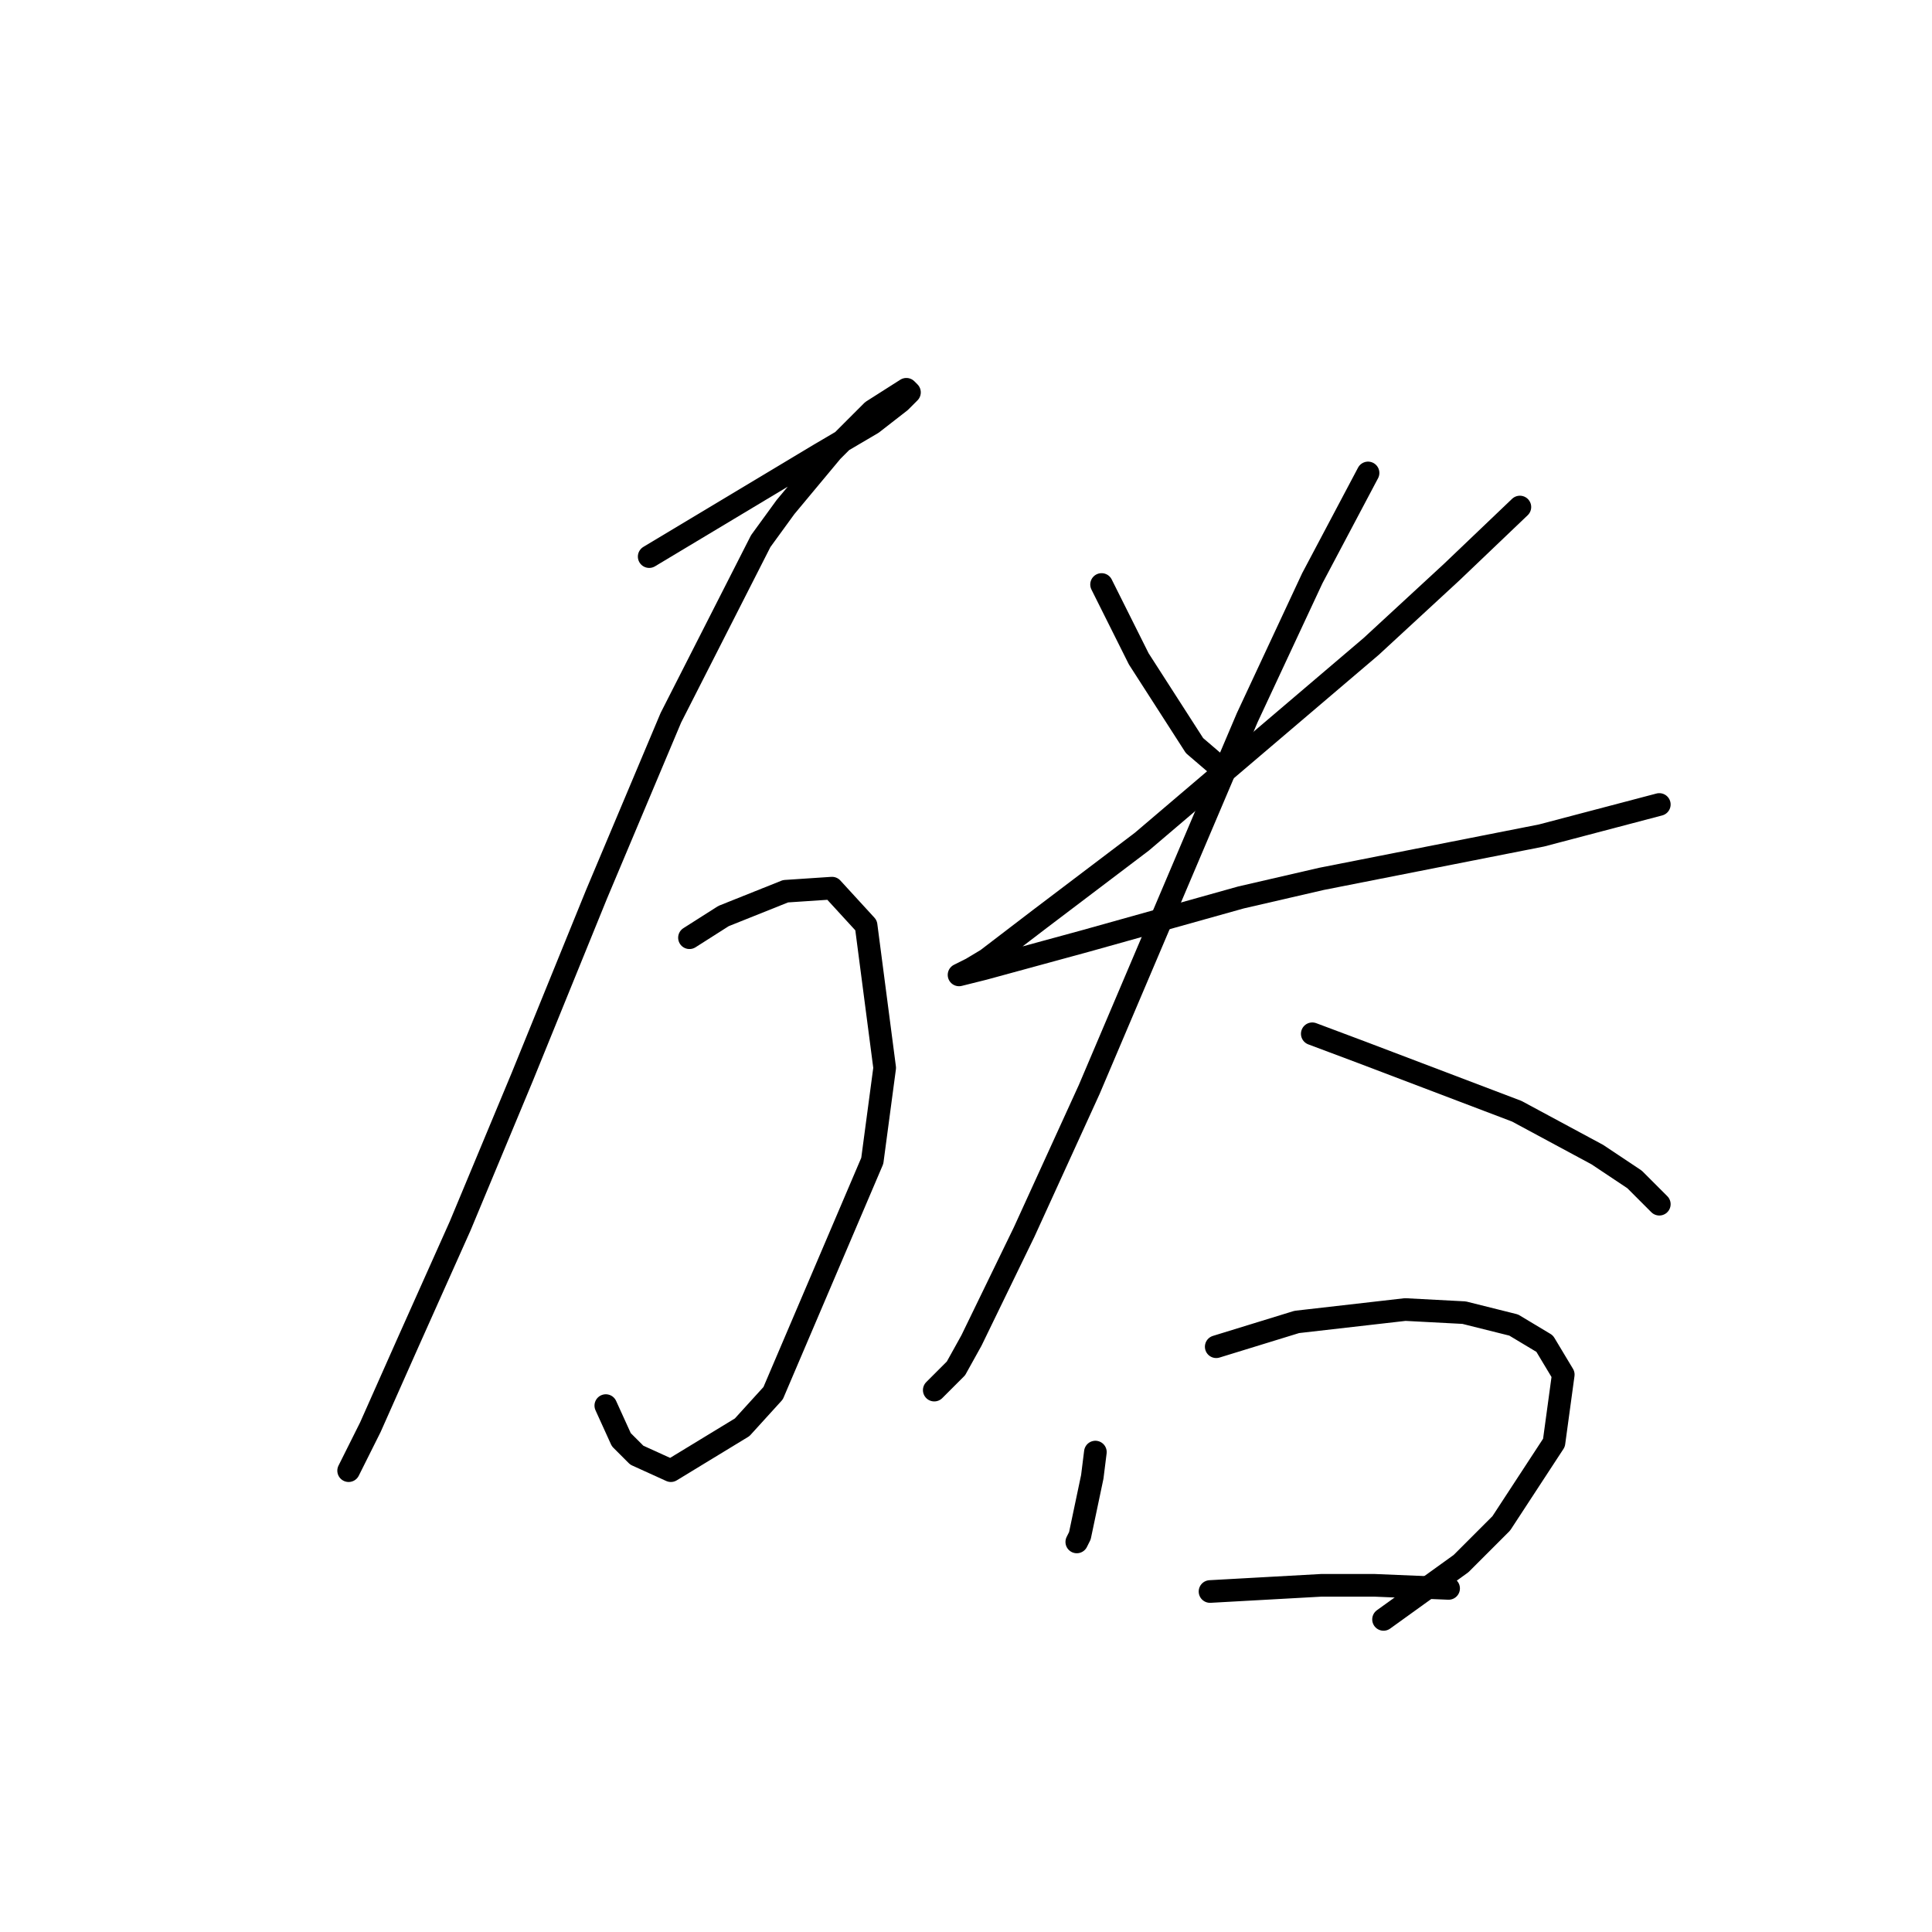 <?xml version="1.0" standalone="no"?>
    <svg width="256" height="256" xmlns="http://www.w3.org/2000/svg" version="1.1">
    <polyline stroke="black" stroke-width="3" stroke-linecap="round" fill="transparent" stroke-linejoin="round" points="86.021 73.753 92.18 70.058 108.602 60.204 115.582 56.098 119.277 53.224 120.509 51.992 120.098 51.582 115.582 54.456 110.245 59.793 104.086 67.184 100.802 71.7 88.895 95.102 79.041 118.505 69.188 142.729 60.976 162.436 53.997 178.038 49.07 189.123 46.196 194.871 46.196 194.871 " />
        <polyline stroke="black" stroke-width="3" stroke-linecap="round" fill="transparent" stroke-linejoin="round" points="91.358 124.253 95.875 121.379 104.086 118.094 110.245 117.684 114.761 122.611 117.224 141.497 115.582 153.814 102.444 184.607 98.338 189.123 88.895 194.871 84.379 192.818 82.326 190.765 80.273 186.249 80.273 186.249 " />
        <polyline stroke="black" stroke-width="3" stroke-linecap="round" fill="transparent" stroke-linejoin="round" points="145.964 77.448 150.891 87.302 158.282 98.798 161.156 101.261 161.156 101.261 " />
        <polyline stroke="black" stroke-width="3" stroke-linecap="round" fill="transparent" stroke-linejoin="round" points="201.392 67.184 192.359 75.806 181.684 85.659 151.302 111.525 137.753 121.79 130.773 127.127 128.72 128.359 127.078 129.18 130.363 128.359 143.912 124.663 164.44 118.916 175.115 116.452 204.266 110.704 219.867 106.598 219.867 106.598 " />
        <polyline stroke="black" stroke-width="3" stroke-linecap="round" fill="transparent" stroke-linejoin="round" points="181.274 62.667 173.883 76.627 165.261 95.102 144.322 144.371 135.7 163.257 128.72 177.627 126.668 181.322 123.794 184.196 123.794 184.196 " />
        <polyline stroke="black" stroke-width="3" stroke-linecap="round" fill="transparent" stroke-linejoin="round" points="173.883 136.981 180.452 139.444 200.981 147.245 211.656 152.993 216.583 156.277 219.867 159.562 219.867 159.562 " />
        <polyline stroke="black" stroke-width="3" stroke-linecap="round" fill="transparent" stroke-linejoin="round" points="145.143 192.408 144.733 195.692 143.09 203.493 142.68 204.314 142.68 204.314 " />
        <polyline stroke="black" stroke-width="3" stroke-linecap="round" fill="transparent" stroke-linejoin="round" points="161.156 178.448 171.83 175.164 186.2 173.521 194.001 173.932 200.57 175.574 204.676 178.038 207.14 182.143 205.908 191.176 198.928 201.851 193.591 207.188 183.326 214.579 183.326 214.579 " />
        <polyline stroke="black" stroke-width="3" stroke-linecap="round" fill="transparent" stroke-linejoin="round" points="160.334 210.883 175.115 210.062 182.095 210.062 191.948 210.473 191.948 210.473 " />
        </svg>